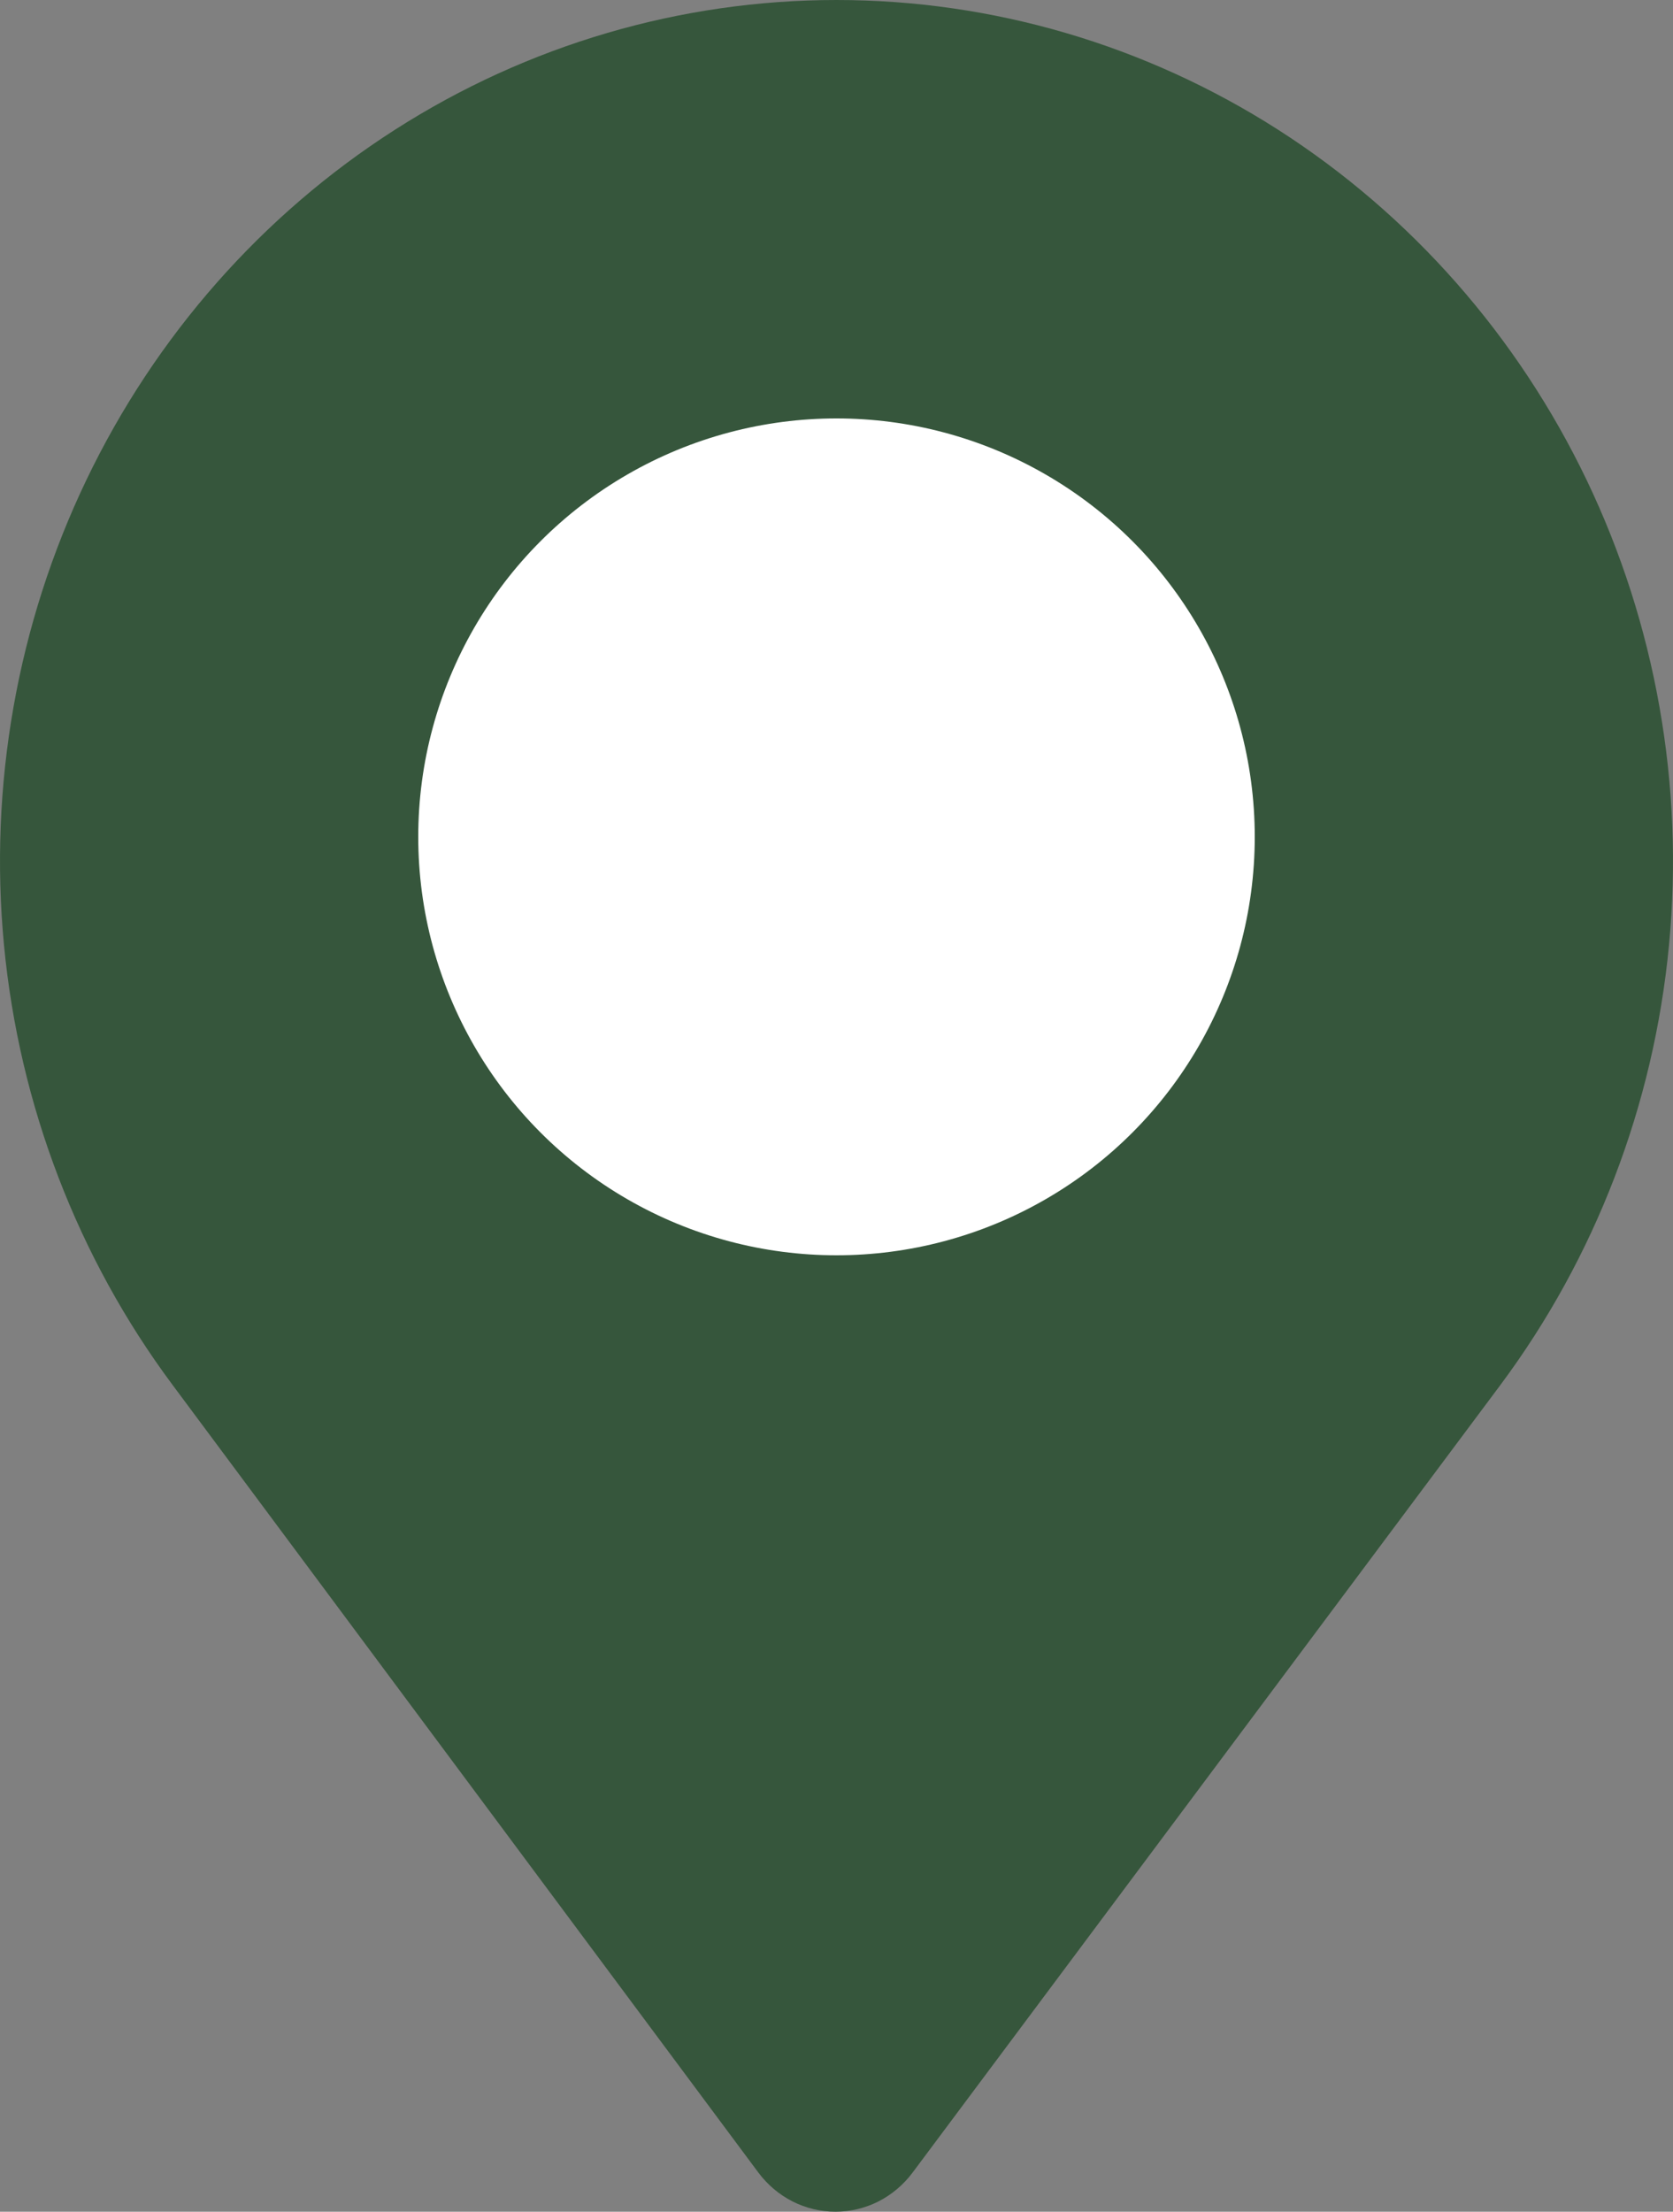 <svg width="28" height="37" viewBox="0 0 28 37" fill="none" xmlns="http://www.w3.org/2000/svg">
<rect x="0" y="0" width="28" height="37" fill="#808080" stroke="none"/>
<path d="M12.693 36.346C12.845 36.549 13.04 36.714 13.264 36.828C13.488 36.941 13.734 37 13.983 37C14.232 37 14.479 36.941 14.702 36.828C14.926 36.714 15.121 36.549 15.273 36.346L25.111 23.17C26.7 21.037 27.678 18.488 27.933 15.813C28.188 13.137 27.711 10.442 26.555 8.031C25.399 5.621 23.61 3.591 21.392 2.171C19.173 0.752 16.613 0 14 0C11.387 0 8.827 0.752 6.609 2.171C4.39 3.591 2.601 5.621 1.445 8.031C0.289 10.442 -0.188 13.137 0.067 15.813C0.322 18.488 1.3 21.037 2.889 23.17L12.693 36.346Z" fill="#36563C"/>
<circle cx="14" cy="14" r="7" fill="white"/>
</svg>
